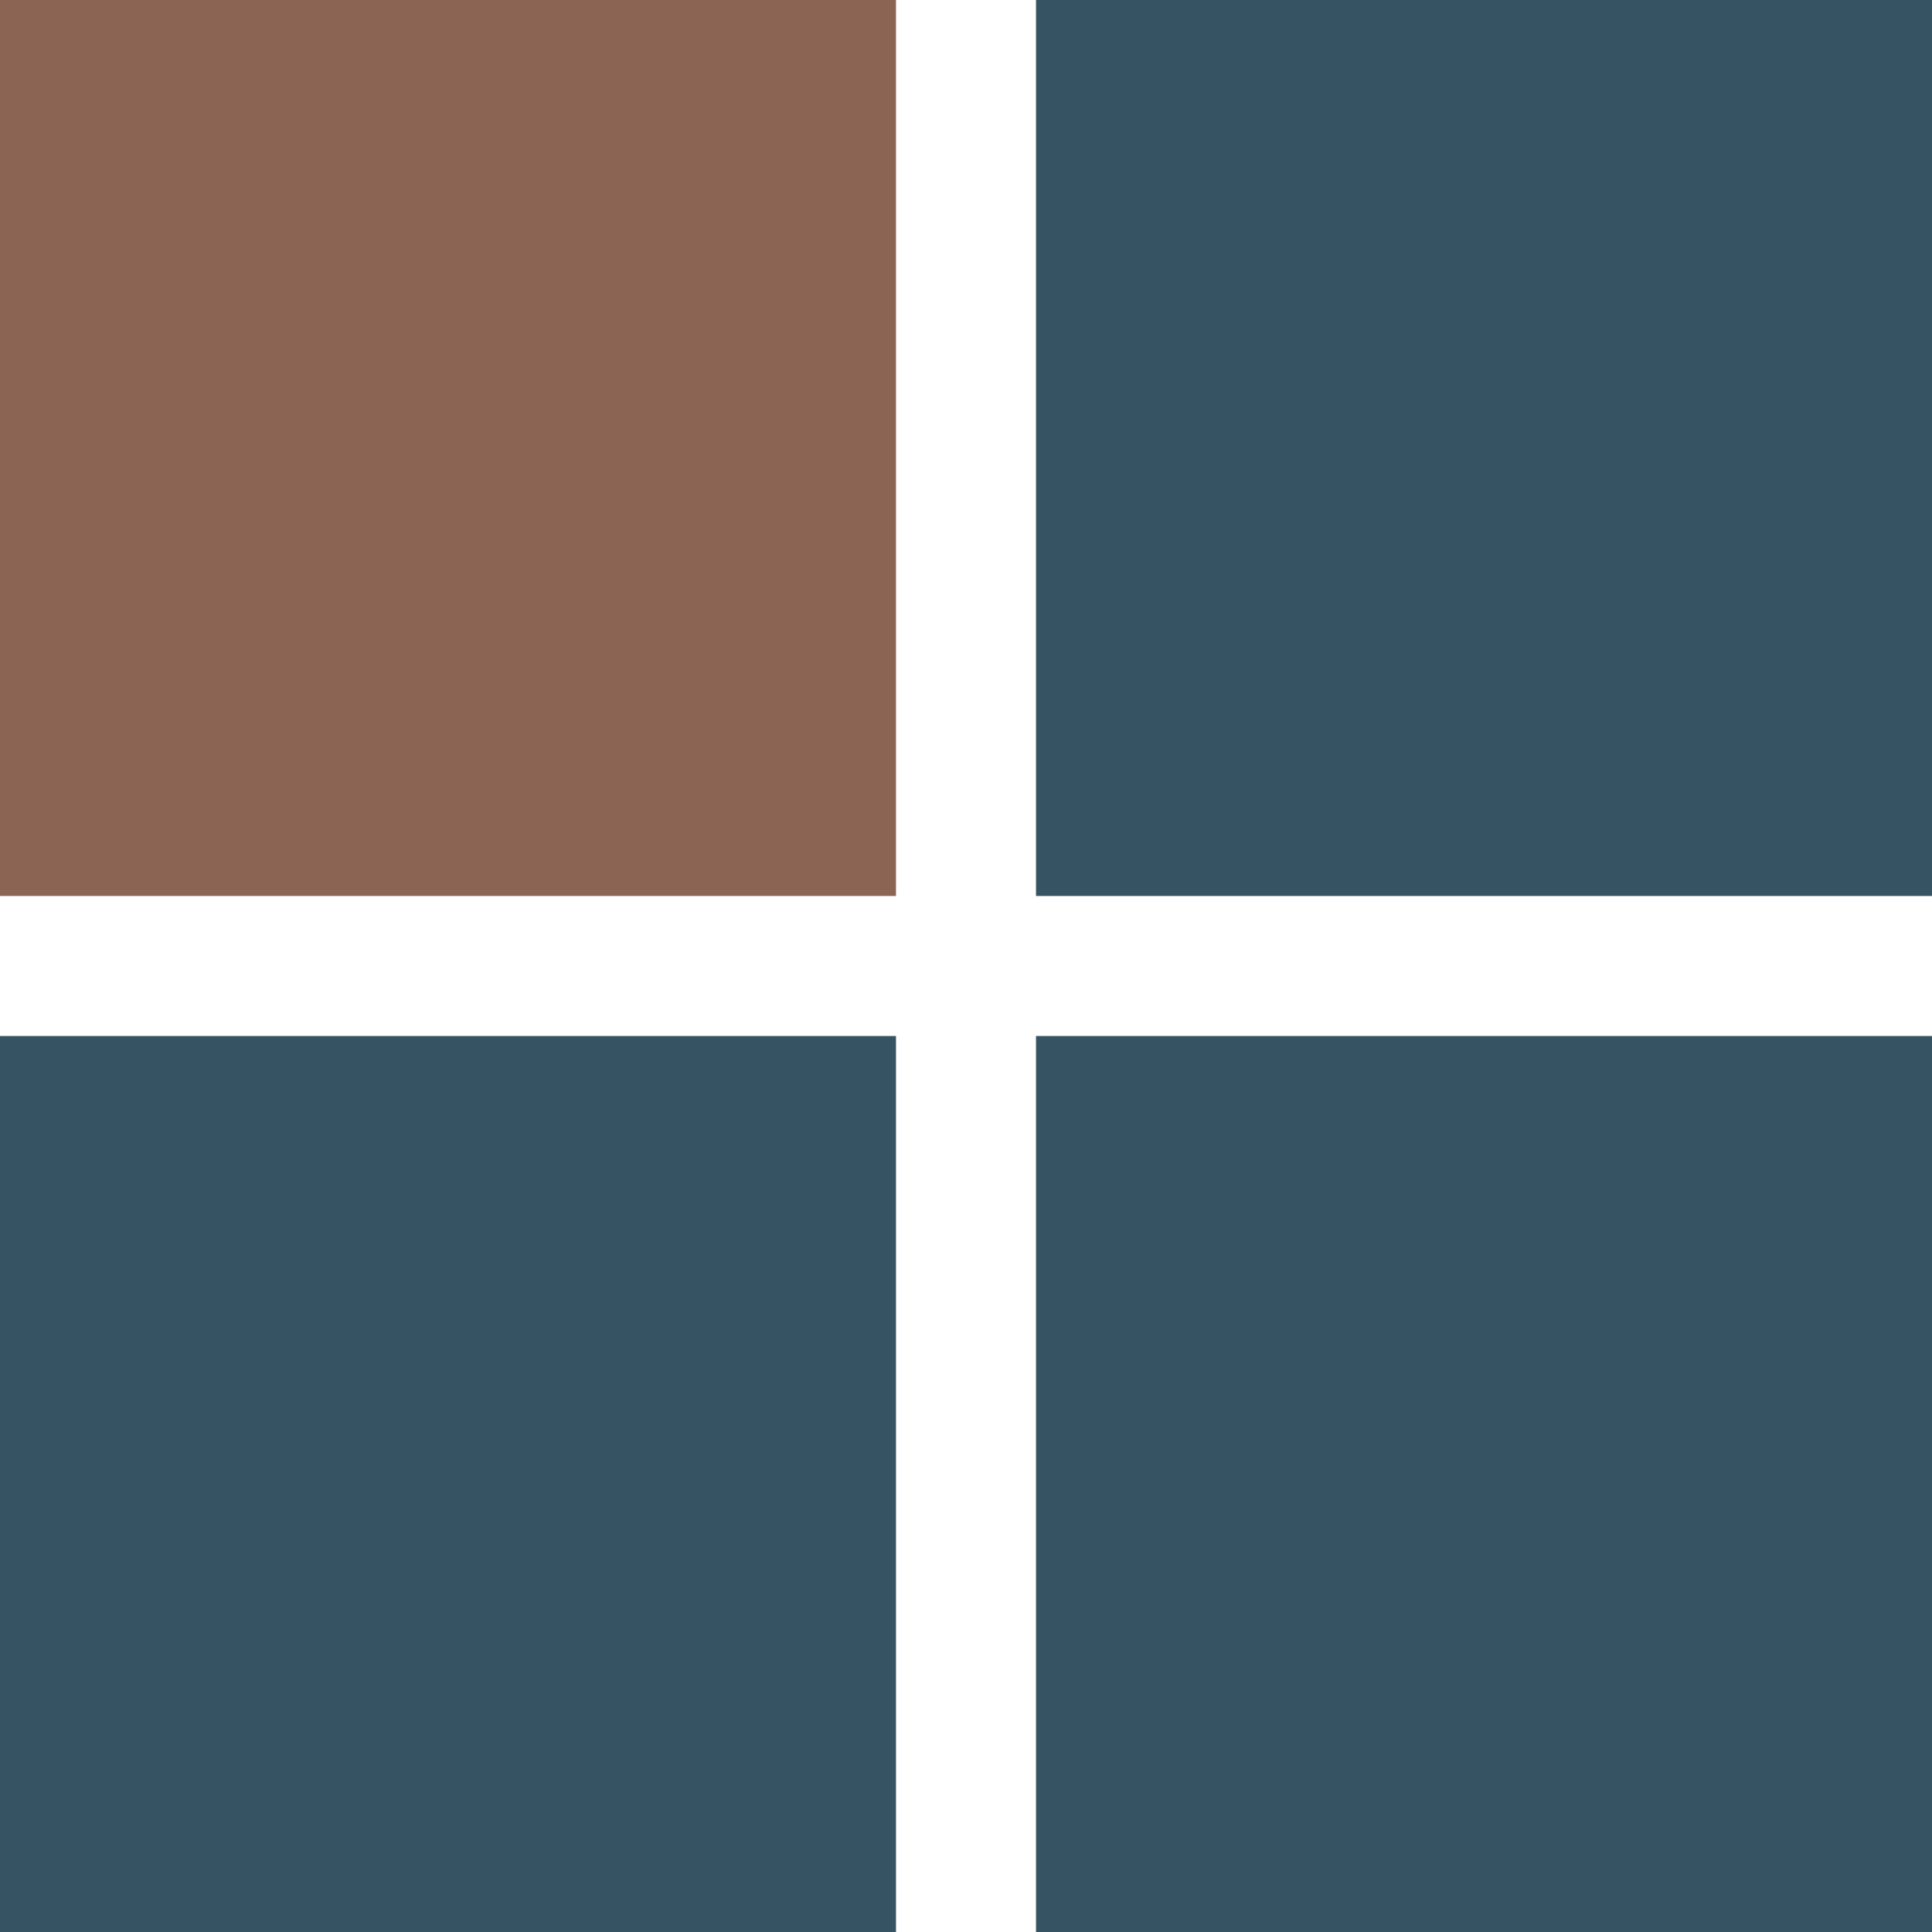 <svg width="69" height="69" viewBox="0 0 69 69" fill="none" xmlns="http://www.w3.org/2000/svg">
<rect width="32" height="32" fill="#8B6453"/>
<rect x="37" width="32" height="32" fill="#365363"/>
<rect y="37" width="32" height="32" fill="#365363"/>
<rect x="37" y="37" width="32" height="32" fill="#365363"/>
</svg>
